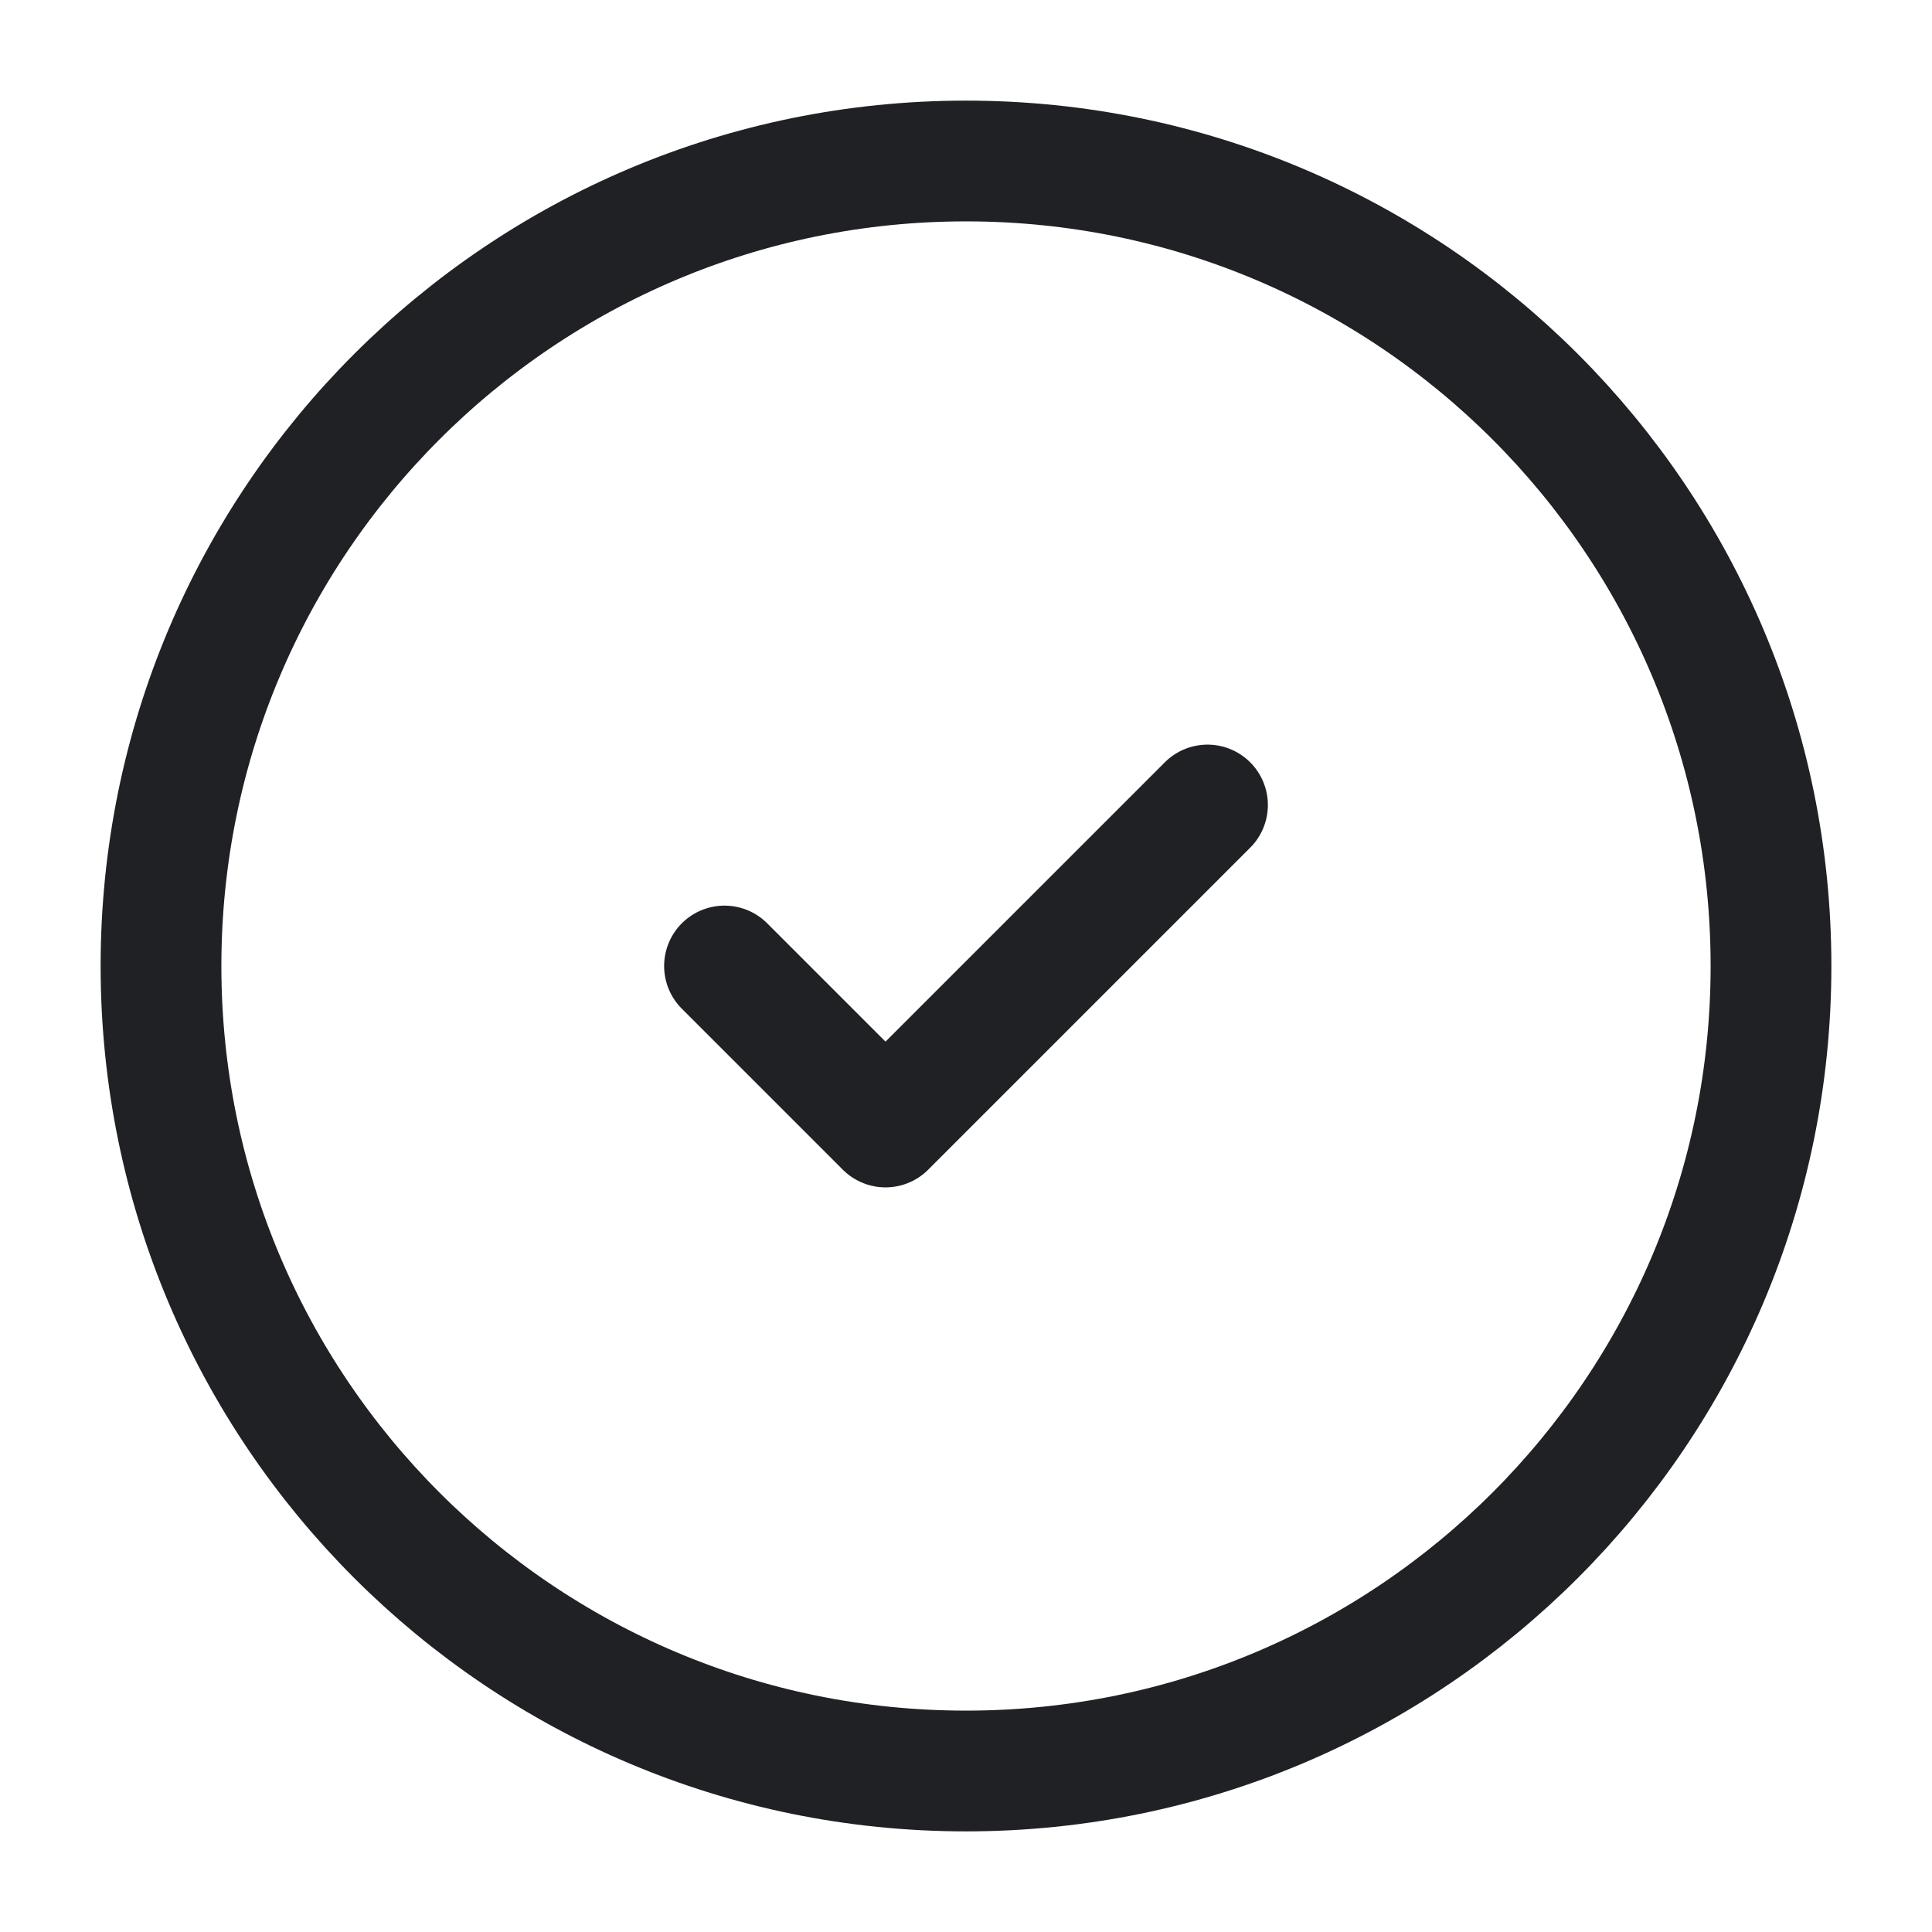 <svg width="24" height="24" viewBox="0 0 24 24" fill="none" xmlns="http://www.w3.org/2000/svg">
<g clip-path="url(#clip0_403_15199)">
<path d="M12 22C17.523 22 22 17.523 22 12C22 6.477 17.523 2 12 2C6.477 2 2 6.477 2 12C2 17.523 6.477 22 12 22Z" stroke="#202124" stroke-width="1.5" stroke-linecap="round" stroke-linejoin="round"/>
<path d="M9 12L11 14L15 10" stroke="#202124" stroke-width="1.5" stroke-linecap="round" stroke-linejoin="round"/>
</g>
<defs>
<clipPath id="clip0_403_15199">
<rect width="24" height="24" fill="white"/>
</clipPath>
</defs>
</svg>
